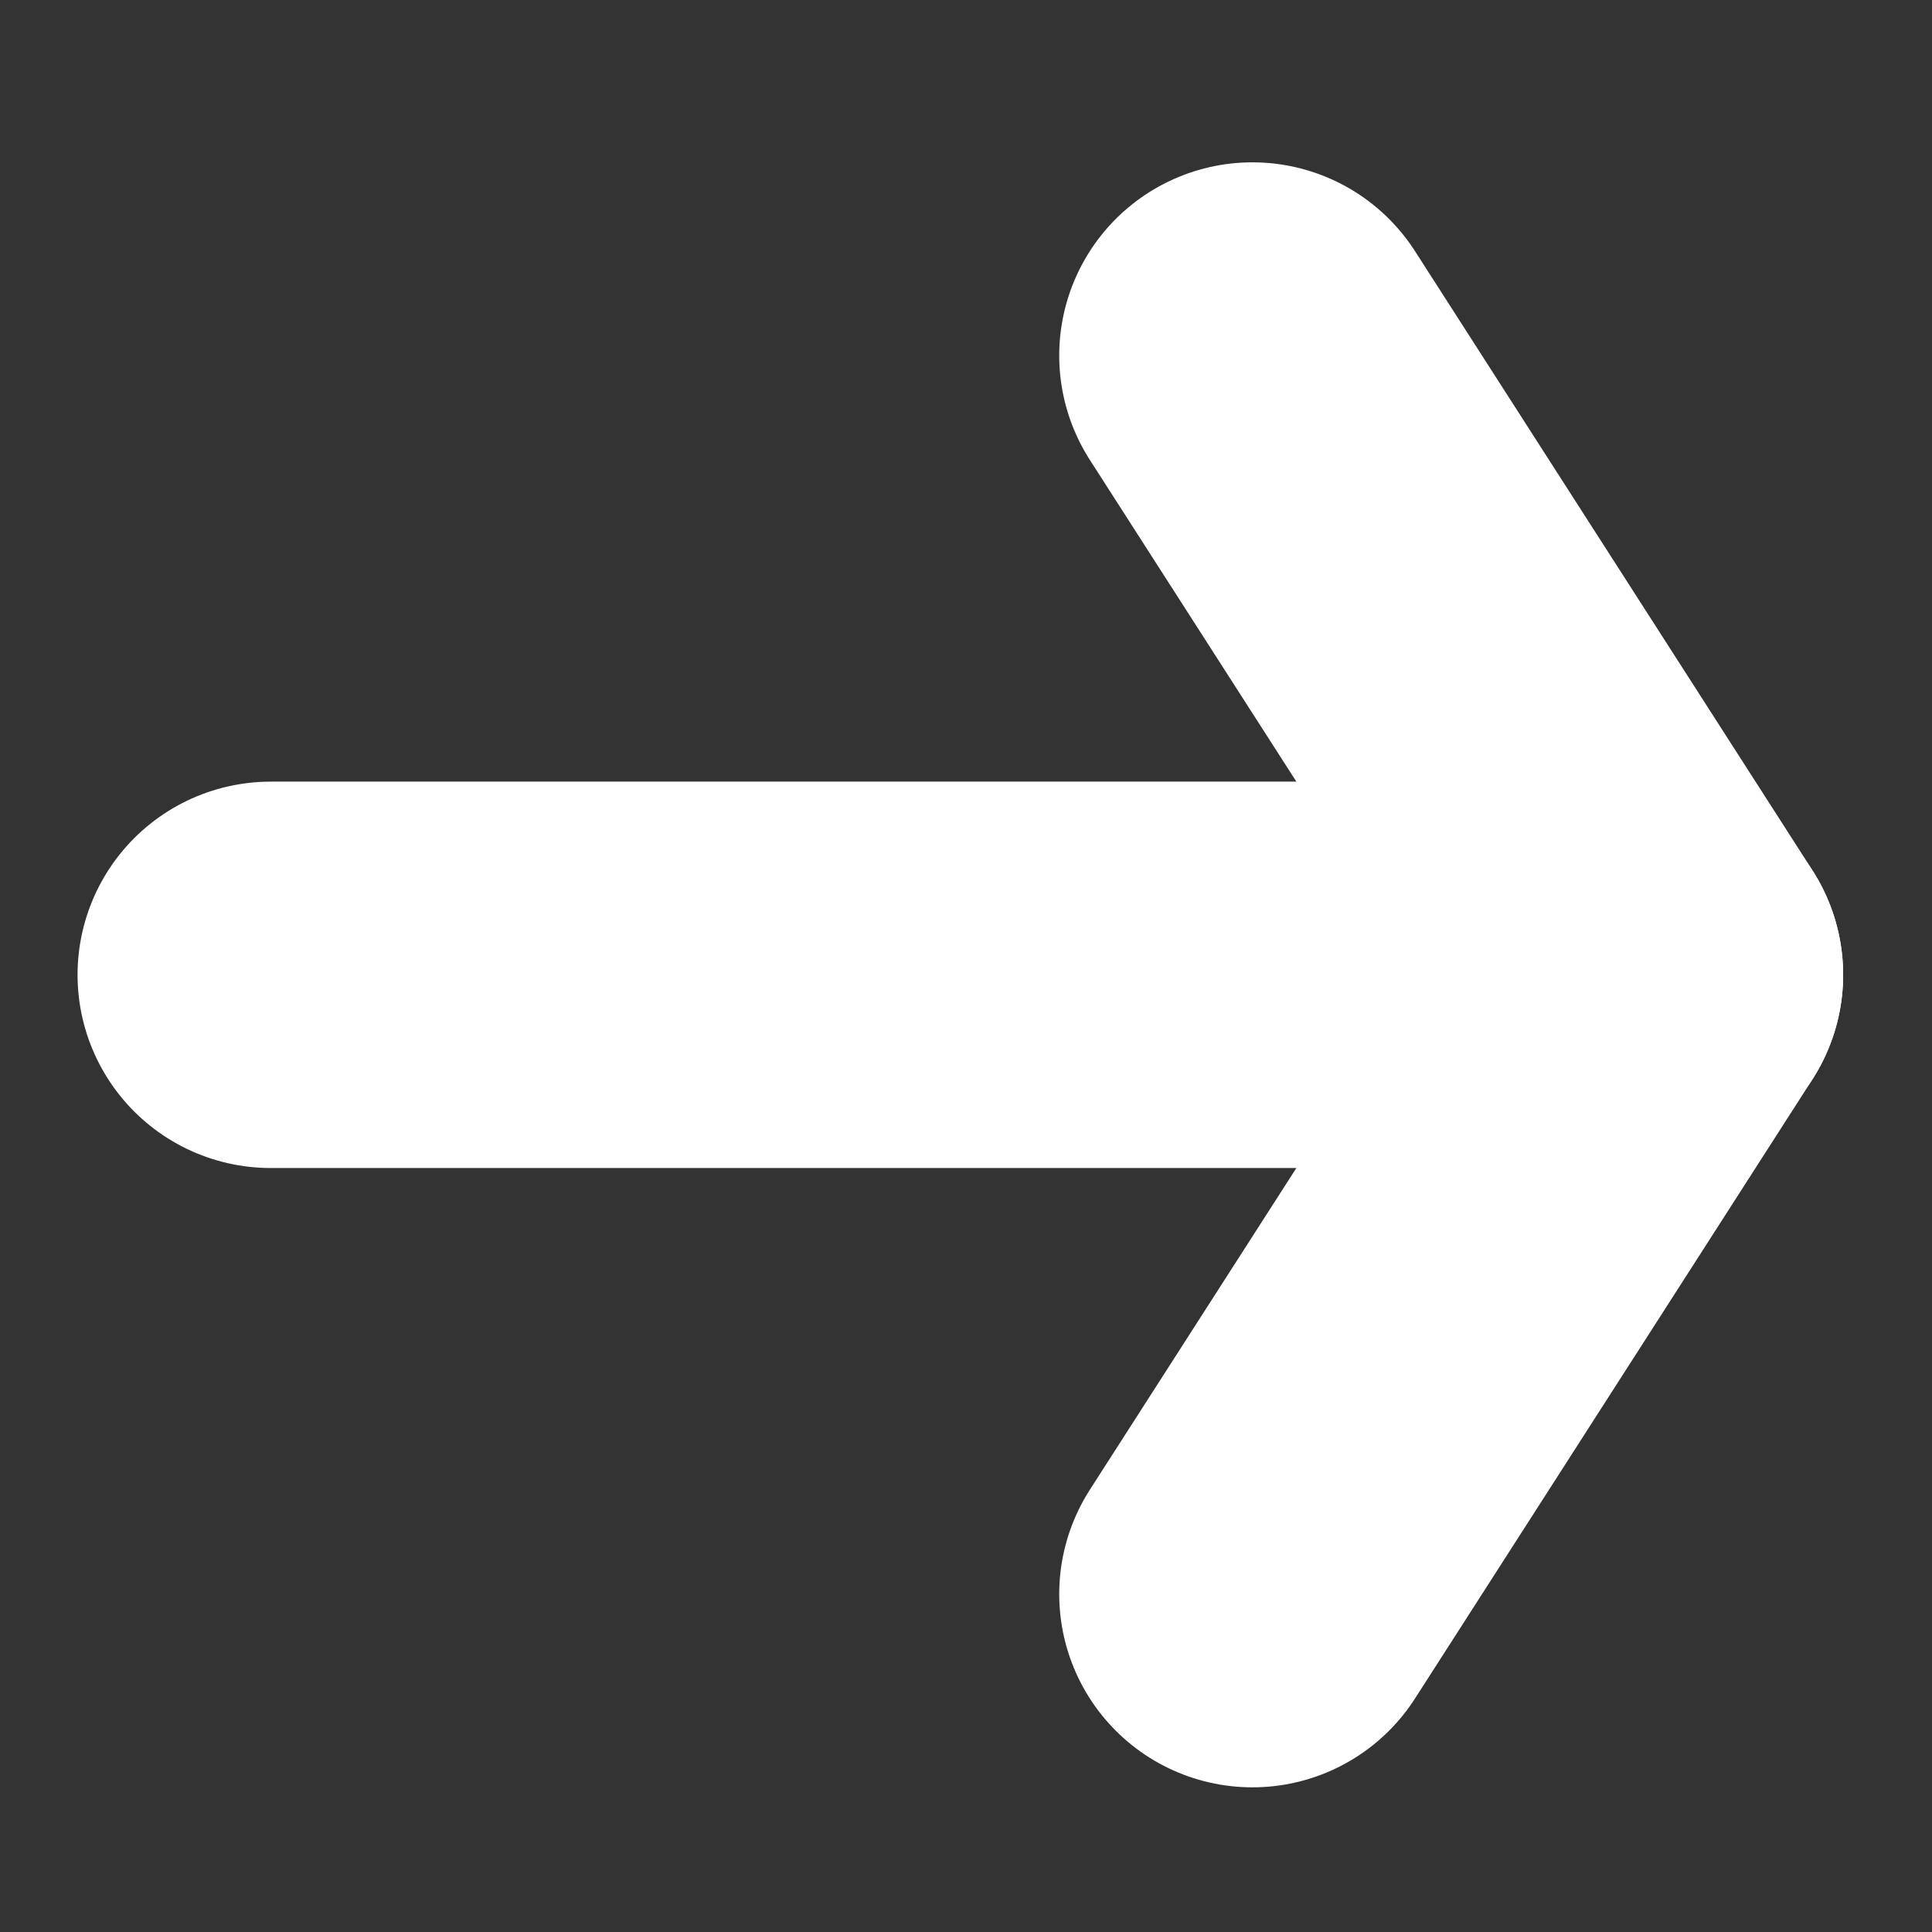 <?xml version="1.0" encoding="UTF-8" standalone="no"?>
<svg
   version="1.1"
   viewBox="0 0 100 100"
   id="svg4"
   sodipodi:docname="arrow2.svg"
   inkscape:version="1.1.1 (3bf5ae0d25, 2021-09-20)"
   xmlns:inkscape="http://www.inkscape.org/namespaces/inkscape"
   xmlns:sodipodi="http://sodipodi.sourceforge.net/DTD/sodipodi-0.dtd"
   xmlns="http://www.w3.org/2000/svg"
   xmlns:svg="http://www.w3.org/2000/svg">
  <rect x="0" y="0" width="100" height="100" fill="#333333" stroke="none"/>
  <defs
     id="defs8" />
  <sodipodi:namedview
     id="namedview6"
     pagecolor="#505050"
     bordercolor="#eeeeee"
     borderopacity="1"
     inkscape:pageshadow="0"
     inkscape:pageopacity="0"
     inkscape:pagecheckerboard="0"
     showgrid="false"
     inkscape:zoom="7.19"
     inkscape:cx="30.598053"
     inkscape:cy="53.337969"
     inkscape:current-layer="svg4" />
  <path
     d="m 64.825,82.512 20.576,-32.055 -20.576,-32.055"
     fill="none"
     stroke="#808080"
     stroke-linecap="round"
     stroke-linejoin="round"
     stroke-width="20"
     id="path2"
     sodipodi:nodetypes="ccc"
     style="fill:none;fill-opacity:1;stroke:#ffffff;stroke-opacity:1" />
  <path
     style="fill:none;stroke:#ffffff;stroke-width:20;stroke-linecap:round;stroke-linejoin:miter;stroke-miterlimit:4;stroke-dasharray:none;stroke-opacity:1;fill-opacity:1"
     d="M 85.401,50.457 H 14.014"
     id="path1257" />
</svg>

